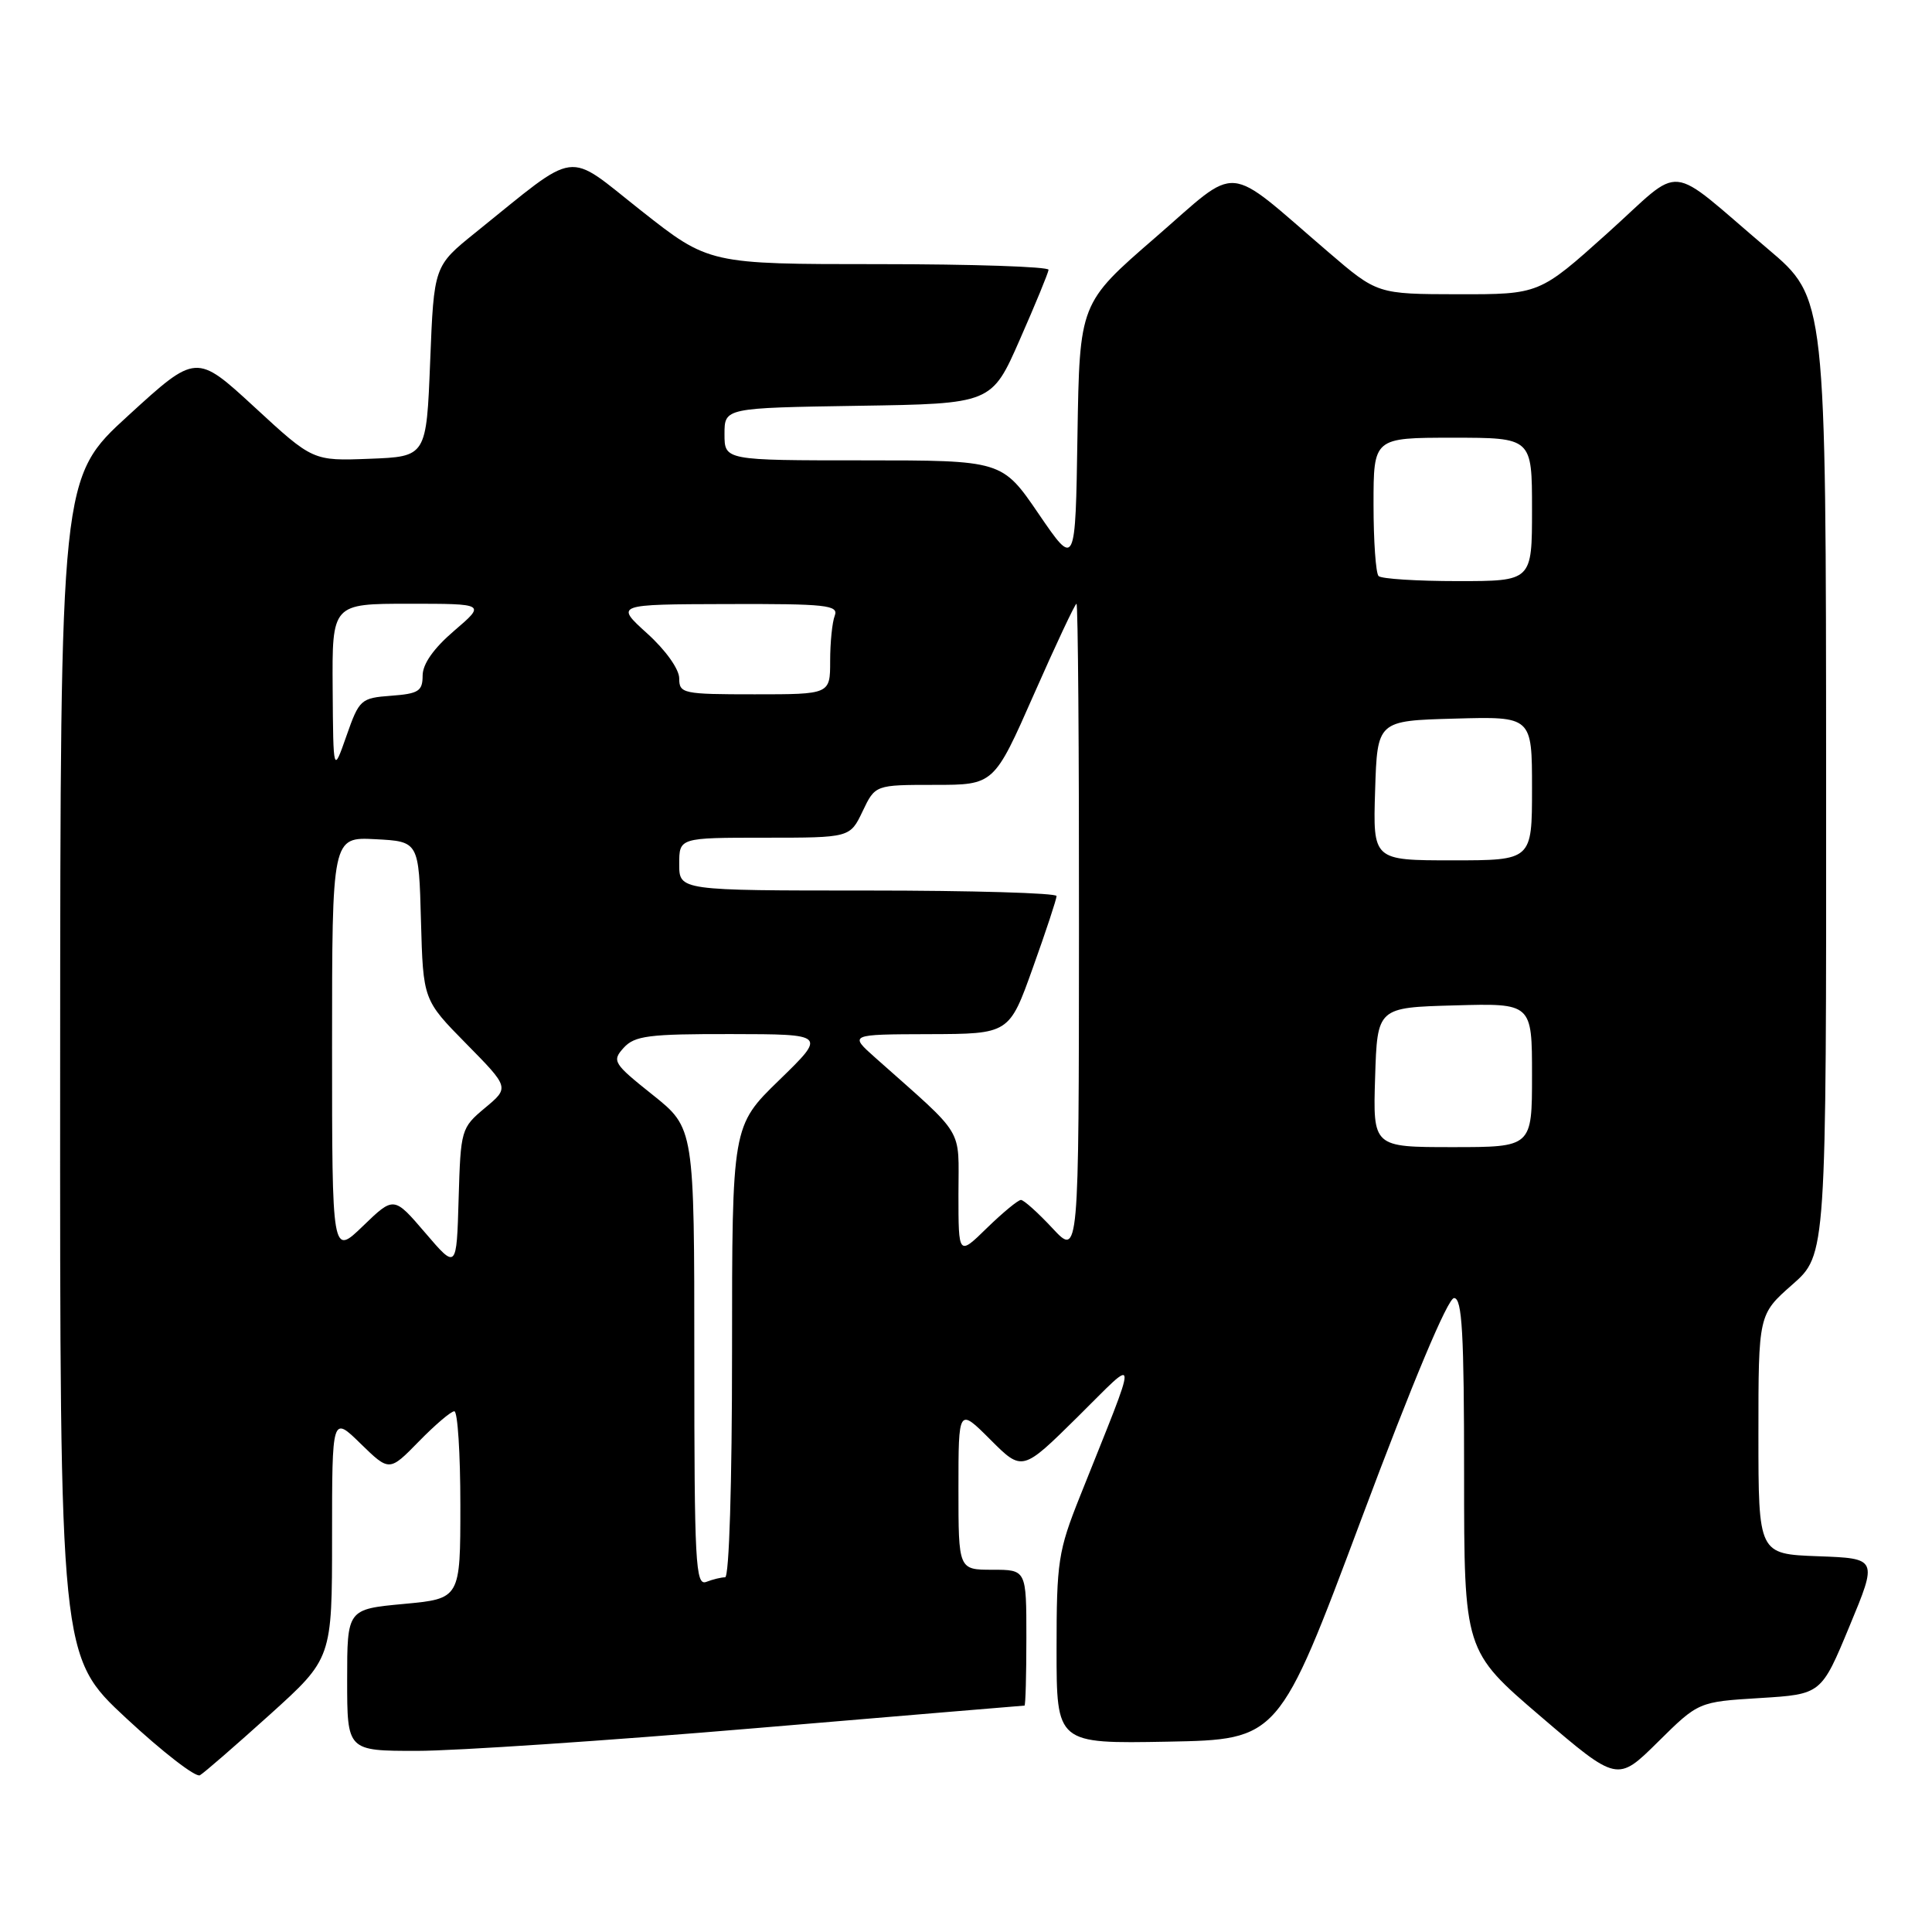 <?xml version="1.0" encoding="UTF-8" standalone="no"?>
<!DOCTYPE svg PUBLIC "-//W3C//DTD SVG 1.1//EN" "http://www.w3.org/Graphics/SVG/1.1/DTD/svg11.dtd" >
<svg xmlns="http://www.w3.org/2000/svg" xmlns:xlink="http://www.w3.org/1999/xlink" version="1.1" viewBox="0 0 256 256">
 <g >
 <path fill="currentColor"
d=" M 35.75 227.20 C 44.00 219.75 44.00 219.75 44.00 203.67 C 44.00 187.59 44.00 187.59 47.79 191.30 C 51.59 195.00 51.59 195.00 55.50 191.00 C 57.65 188.80 59.76 187.00 60.20 187.00 C 60.64 187.00 61.00 192.59 61.00 199.41 C 61.00 211.83 61.00 211.83 53.50 212.53 C 46.00 213.23 46.00 213.23 46.00 222.62 C 46.00 232.00 46.00 232.00 55.25 232.00 C 60.34 232.00 80.47 230.65 100.00 229.00 C 119.53 227.35 135.61 226.00 135.75 226.00 C 135.89 226.00 136.00 221.95 136.00 217.00 C 136.00 208.00 136.00 208.00 131.50 208.00 C 127.00 208.00 127.00 208.00 127.00 197.26 C 127.00 186.53 127.00 186.53 131.23 190.76 C 135.46 194.99 135.46 194.99 142.79 187.75 C 151.05 179.58 151.02 178.42 143.10 198.28 C 140.21 205.52 140.00 206.91 140.00 218.55 C 140.00 231.05 140.00 231.05 154.73 230.78 C 169.45 230.50 169.45 230.50 180.40 201.25 C 187.18 183.13 191.85 172.00 192.67 172.00 C 193.74 172.00 194.00 176.63 194.00 195.37 C 194.00 218.75 194.00 218.75 204.15 227.44 C 214.31 236.13 214.31 236.13 219.69 230.81 C 225.06 225.50 225.06 225.50 233.20 225.00 C 241.33 224.50 241.33 224.50 245.06 215.50 C 248.80 206.50 248.80 206.50 240.90 206.21 C 233.00 205.92 233.00 205.92 233.00 190.04 C 233.00 174.17 233.00 174.17 237.50 170.21 C 242.00 166.25 242.00 166.25 241.97 102.87 C 241.95 39.50 241.95 39.50 234.27 33.00 C 220.51 21.35 223.33 21.62 212.97 30.92 C 203.97 39.00 203.97 39.00 193.23 38.99 C 182.50 38.97 182.50 38.97 176.00 33.39 C 162.06 21.44 164.45 21.63 153.06 31.50 C 143.05 40.17 143.05 40.17 142.77 57.69 C 142.50 75.22 142.50 75.22 137.64 68.11 C 132.79 61.00 132.79 61.00 114.39 61.00 C 96.00 61.00 96.00 61.00 96.00 57.52 C 96.00 54.05 96.00 54.05 113.70 53.77 C 131.40 53.50 131.40 53.50 135.13 45.00 C 137.19 40.33 138.90 36.16 138.94 35.75 C 138.97 35.34 128.86 35.00 116.47 35.00 C 93.94 35.00 93.94 35.00 84.94 27.90 C 74.81 19.91 76.90 19.63 63.00 30.82 C 57.50 35.25 57.50 35.25 57.00 47.88 C 56.50 60.50 56.50 60.50 48.98 60.79 C 41.46 61.08 41.46 61.08 33.73 53.95 C 26.00 46.83 26.00 46.83 17.00 55.06 C 8.00 63.28 8.00 63.28 7.97 141.39 C 7.94 219.50 7.94 219.50 16.71 227.66 C 21.54 232.15 25.94 235.55 26.49 235.23 C 27.05 234.91 31.21 231.29 35.75 227.20 Z  M 92.00 179.85 C 92.00 149.48 92.00 149.48 86.49 145.08 C 81.26 140.91 81.06 140.59 82.64 138.84 C 84.10 137.24 85.93 137.00 96.90 137.02 C 109.50 137.04 109.50 137.04 103.25 143.12 C 97.00 149.19 97.00 149.19 97.00 179.10 C 97.00 196.59 96.62 209.00 96.08 209.00 C 95.58 209.00 94.45 209.27 93.58 209.61 C 92.16 210.15 92.00 207.13 92.00 179.85 Z  M 56.35 163.36 C 52.19 158.50 52.19 158.50 48.10 162.45 C 44.00 166.41 44.00 166.41 44.00 138.65 C 44.00 110.90 44.00 110.90 49.75 111.20 C 55.50 111.50 55.50 111.50 55.78 122.00 C 56.07 132.50 56.07 132.50 61.78 138.30 C 67.50 144.11 67.50 144.11 64.27 146.80 C 61.10 149.45 61.04 149.67 60.77 158.86 C 60.50 168.21 60.50 168.21 56.35 163.36 Z  M 127.00 158.24 C 127.00 149.16 128.05 150.89 116.00 140.17 C 112.50 137.06 112.50 137.06 123.11 137.03 C 133.73 137.00 133.73 137.00 136.86 128.23 C 138.59 123.41 140.00 119.13 140.00 118.73 C 140.00 118.33 128.75 118.00 115.00 118.00 C 90.00 118.00 90.00 118.00 90.00 114.50 C 90.00 111.00 90.00 111.00 101.31 111.00 C 112.63 111.00 112.63 111.00 114.30 107.50 C 115.97 104.00 115.97 104.00 123.84 104.00 C 131.71 104.00 131.71 104.00 137.00 92.00 C 139.91 85.40 142.45 80.00 142.64 80.00 C 142.84 80.00 142.99 99.46 142.97 123.25 C 142.95 166.50 142.95 166.50 139.46 162.75 C 137.54 160.69 135.66 159.00 135.28 159.00 C 134.90 159.00 132.88 160.67 130.79 162.70 C 127.00 166.41 127.00 166.41 127.00 158.24 Z  M 182.21 142.75 C 182.50 133.50 182.50 133.50 192.75 133.22 C 203.00 132.93 203.00 132.93 203.00 142.47 C 203.00 152.00 203.00 152.00 192.46 152.00 C 181.92 152.00 181.92 152.00 182.21 142.75 Z  M 182.21 104.75 C 182.50 95.50 182.50 95.50 192.75 95.22 C 203.00 94.93 203.00 94.93 203.00 104.47 C 203.00 114.00 203.00 114.00 192.46 114.00 C 181.92 114.00 181.92 114.00 182.21 104.75 Z  M 44.08 91.25 C 44.00 80.00 44.00 80.00 54.18 80.00 C 64.36 80.00 64.36 80.00 60.18 83.58 C 57.46 85.91 56.00 87.98 56.00 89.52 C 56.00 91.58 55.46 91.92 51.83 92.19 C 47.81 92.49 47.60 92.68 45.91 97.50 C 44.16 102.50 44.16 102.50 44.08 91.25 Z  M 90.00 89.89 C 90.00 88.67 88.20 86.14 85.75 83.93 C 81.50 80.08 81.50 80.08 96.36 80.04 C 109.50 80.00 111.14 80.18 110.61 81.58 C 110.27 82.45 110.00 85.15 110.00 87.58 C 110.00 92.00 110.00 92.00 100.00 92.00 C 90.49 92.00 90.00 91.90 90.00 89.89 Z  M 182.67 76.33 C 182.30 75.97 182.00 71.69 182.00 66.83 C 182.00 58.00 182.00 58.00 192.50 58.00 C 203.00 58.00 203.00 58.00 203.00 67.50 C 203.00 77.00 203.00 77.00 193.17 77.00 C 187.76 77.00 183.03 76.70 182.67 76.33 Z "/>
</g>
</svg>